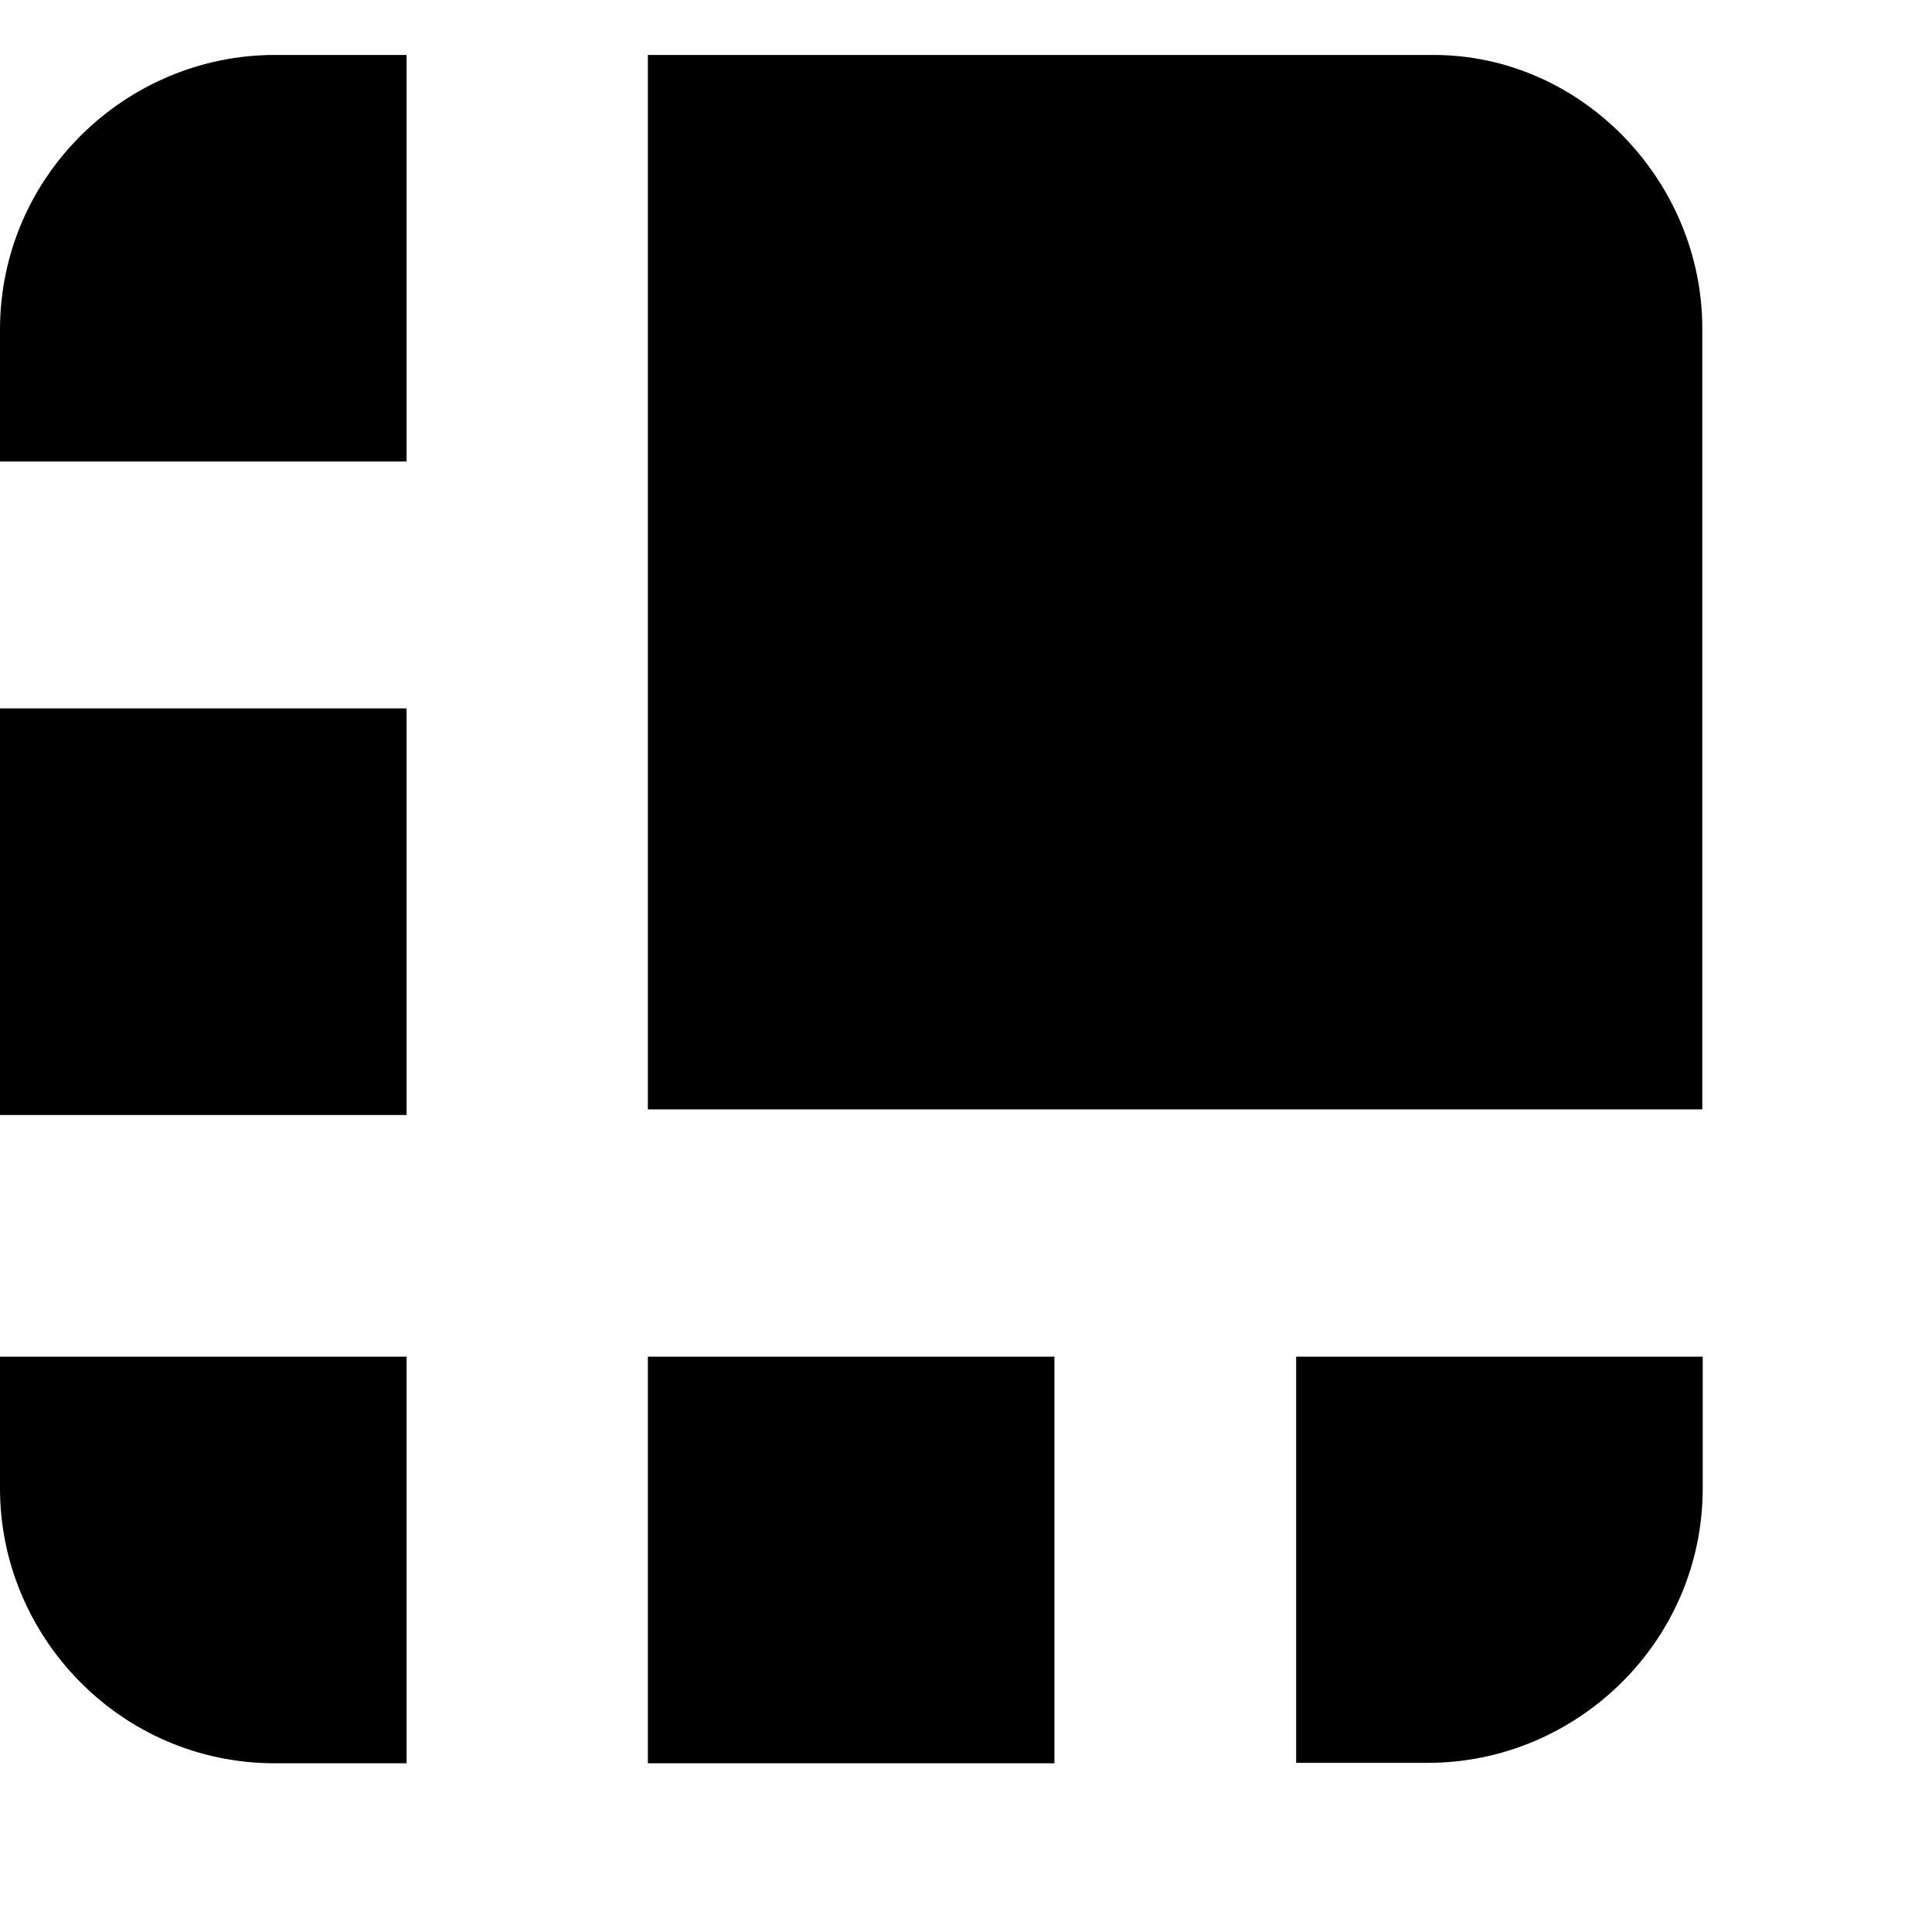 <svg xmlns="http://www.w3.org/2000/svg" viewBox="0 0 450 450"><path class="st0" d="M578.2 392.7V24.3h25.6v344.1h175.3v24.3H578.2zm327.5 5.1c-39.7 0-70.4-12.8-93.4-37.1-21.7-24.3-33.3-58.8-33.3-103.6 0-43.5 10.2-79.3 32-104.9 21.7-26.9 49.9-39.7 87-39.7 32 0 57.6 11.5 76.8 33.3 19.2 23 28.1 53.7 28.1 92.1v20.5H804.6c0 37.1 9 66.5 26.9 85.7 16.6 20.5 42.2 29.4 74.2 29.4 15.3 0 29.4-1.3 40.9-3.8 11.5-2.6 26.9-6.4 44.8-14.1v24.3c-15.3 6.4-29.4 11.5-42.2 14.1-14.3 2.6-28.9 3.9-43.5 3.8zM898 135.6c-26.9 0-47.3 9-64 25.6-15.3 17.9-25.6 42.2-28.1 75.5h168.9c0-32-6.4-56.3-20.5-74.2-12.8-18-32-26.9-56.3-26.9zm238-21.8c19.2 0 37.1 3.8 51.2 10.2 14.1 7.7 26.9 19.2 38.4 37.1h1.3c-1.3-21.7-1.3-42.2-1.3-62.7V0h24.3v392.7h-16.6l-6.4-42.2c-20.5 30.7-51.2 47.3-89.6 47.3s-66.5-11.5-87-35.8c-20.5-23-29.4-57.6-29.4-102.3 0-47.3 10.2-83.2 29.4-108.7 19.2-25.6 48.6-37.2 85.7-37.2zm0 21.8c-29.4 0-52.4 10.2-67.8 32-15.3 20.5-23 51.2-23 92.1 0 78 30.7 116.4 90.8 116.4 30.7 0 53.7-9 67.8-26.9 14.1-17.9 21.7-47.3 21.7-89.6v-3.8c0-42.2-7.7-72.9-21.7-90.8-12.8-20.5-35.8-29.4-67.8-29.4zm379.9-16.6v17.9l-56.3 3.8c15.3 19.2 23 39.7 23 61.4 0 26.9-9 47.3-26.9 64-17.9 16.6-40.9 24.3-70.4 24.3-12.8 0-21.7 0-25.6-1.3-10.2 5.1-17.9 11.5-23 17.9-5.1 7.7-7.7 14.1-7.7 23s3.8 15.3 10.2 19.2c6.4 3.8 17.9 6.4 33.3 6.4h47.3c29.4 0 52.4 6.4 67.8 17.9s24.3 29.4 24.3 53.7c0 29.4-11.5 51.2-34.5 66.5-23 15.3-56.3 23-99.8 23-34.5 0-61.4-6.4-80.6-20.5-19.2-12.8-28.1-32-28.1-55 0-19.2 6.4-34.5 17.9-47.3s28.1-20.5 47.3-25.6c-7.7-3.8-15.3-9-19.2-15.3-5-6.2-7.7-13.8-7.7-21.7 0-17.9 11.5-34.5 34.5-48.6-15.3-6.4-28.1-16.6-37.1-30.7-9-14.1-12.8-30.7-12.8-48.6 0-26.9 9-49.9 25.6-66.5 17.9-16.6 40.9-24.3 70.4-24.3 17.9 0 32 1.3 42.2 5.1h85.7v1.3h.2zm-222.6 319.8c0 37.1 28.1 56.3 84.4 56.3 71.6 0 107.5-23 107.5-69.1 0-16.6-5.1-28.1-16.6-35.8-11.5-7.7-29.4-11.5-55-11.5h-44.8c-49.9 1.2-75.5 20.4-75.5 60.1zm21.8-235.4c0 21.7 6.4 37.1 19.2 49.9 12.8 11.5 29.4 17.9 51.2 17.9 23 0 40.9-6.4 52.4-17.9 12.8-11.5 17.9-28.1 17.9-49.9 0-23-6.4-40.9-19.2-52.4-12.8-11.5-29.4-17.9-52.4-17.9-21.7 0-39.7 6.4-51.2 19.2-12.8 11.4-17.9 29.3-17.9 51.1z"/><path class="st0" d="M1640 397.8c-39.7 0-70.4-12.8-93.4-37.1-21.7-24.3-33.3-58.8-33.3-103.6 0-43.5 10.2-79.3 32-104.9 21.7-26.9 49.9-39.7 87-39.7 32 0 57.6 11.5 76.8 33.3 19.2 23 28.1 53.7 28.1 92.1v20.5h-197c0 37.1 9 66.5 26.9 85.7 16.6 20.5 42.2 29.4 74.2 29.4 15.3 0 29.4-1.3 40.9-3.8 11.5-2.6 26.9-6.4 44.8-14.1v24.3c-15.3 6.4-29.4 11.5-42.2 14.1-14.1 2.6-28.2 3.8-44.8 3.8zm-6.4-262.2c-26.9 0-47.3 9-64 25.6-15.3 17.9-25.6 42.2-28.1 75.5h168.9c0-32-6.4-56.3-20.5-74.2-12.8-18-32-26.9-56.3-26.9zm245.6-21.8c11.5 0 24.3 1.3 37.1 3.8l-5.1 24.3c-11.8-2.6-23.8-3.9-35.8-3.8-23 0-42.2 10.2-57.6 29.4-15.3 20.5-23 44.8-23 75.5v149.7h-25.6V119h21.7l2.6 49.9h1.3c11.5-20.5 23-34.5 35.8-42.2 15.4-9 30.7-12.9 48.6-12.9zM333.9 12.8h-183v245.6h245.6V76.7c.1-34.5-28.1-63.9-62.6-63.9zm-239.2 0H64c-34.5 0-64 28.1-64 64v30.7h94.7V12.8zM0 165h94.7v94.7H0V165zm301.9 245.6h30.7c34.5 0 64-28.1 64-64V316h-94.7v94.6zm-151-94.6h94.7v94.7h-94.7V316zM0 316v30.7c0 34.5 28.1 64 64 64h30.7V316H0z"/></svg>